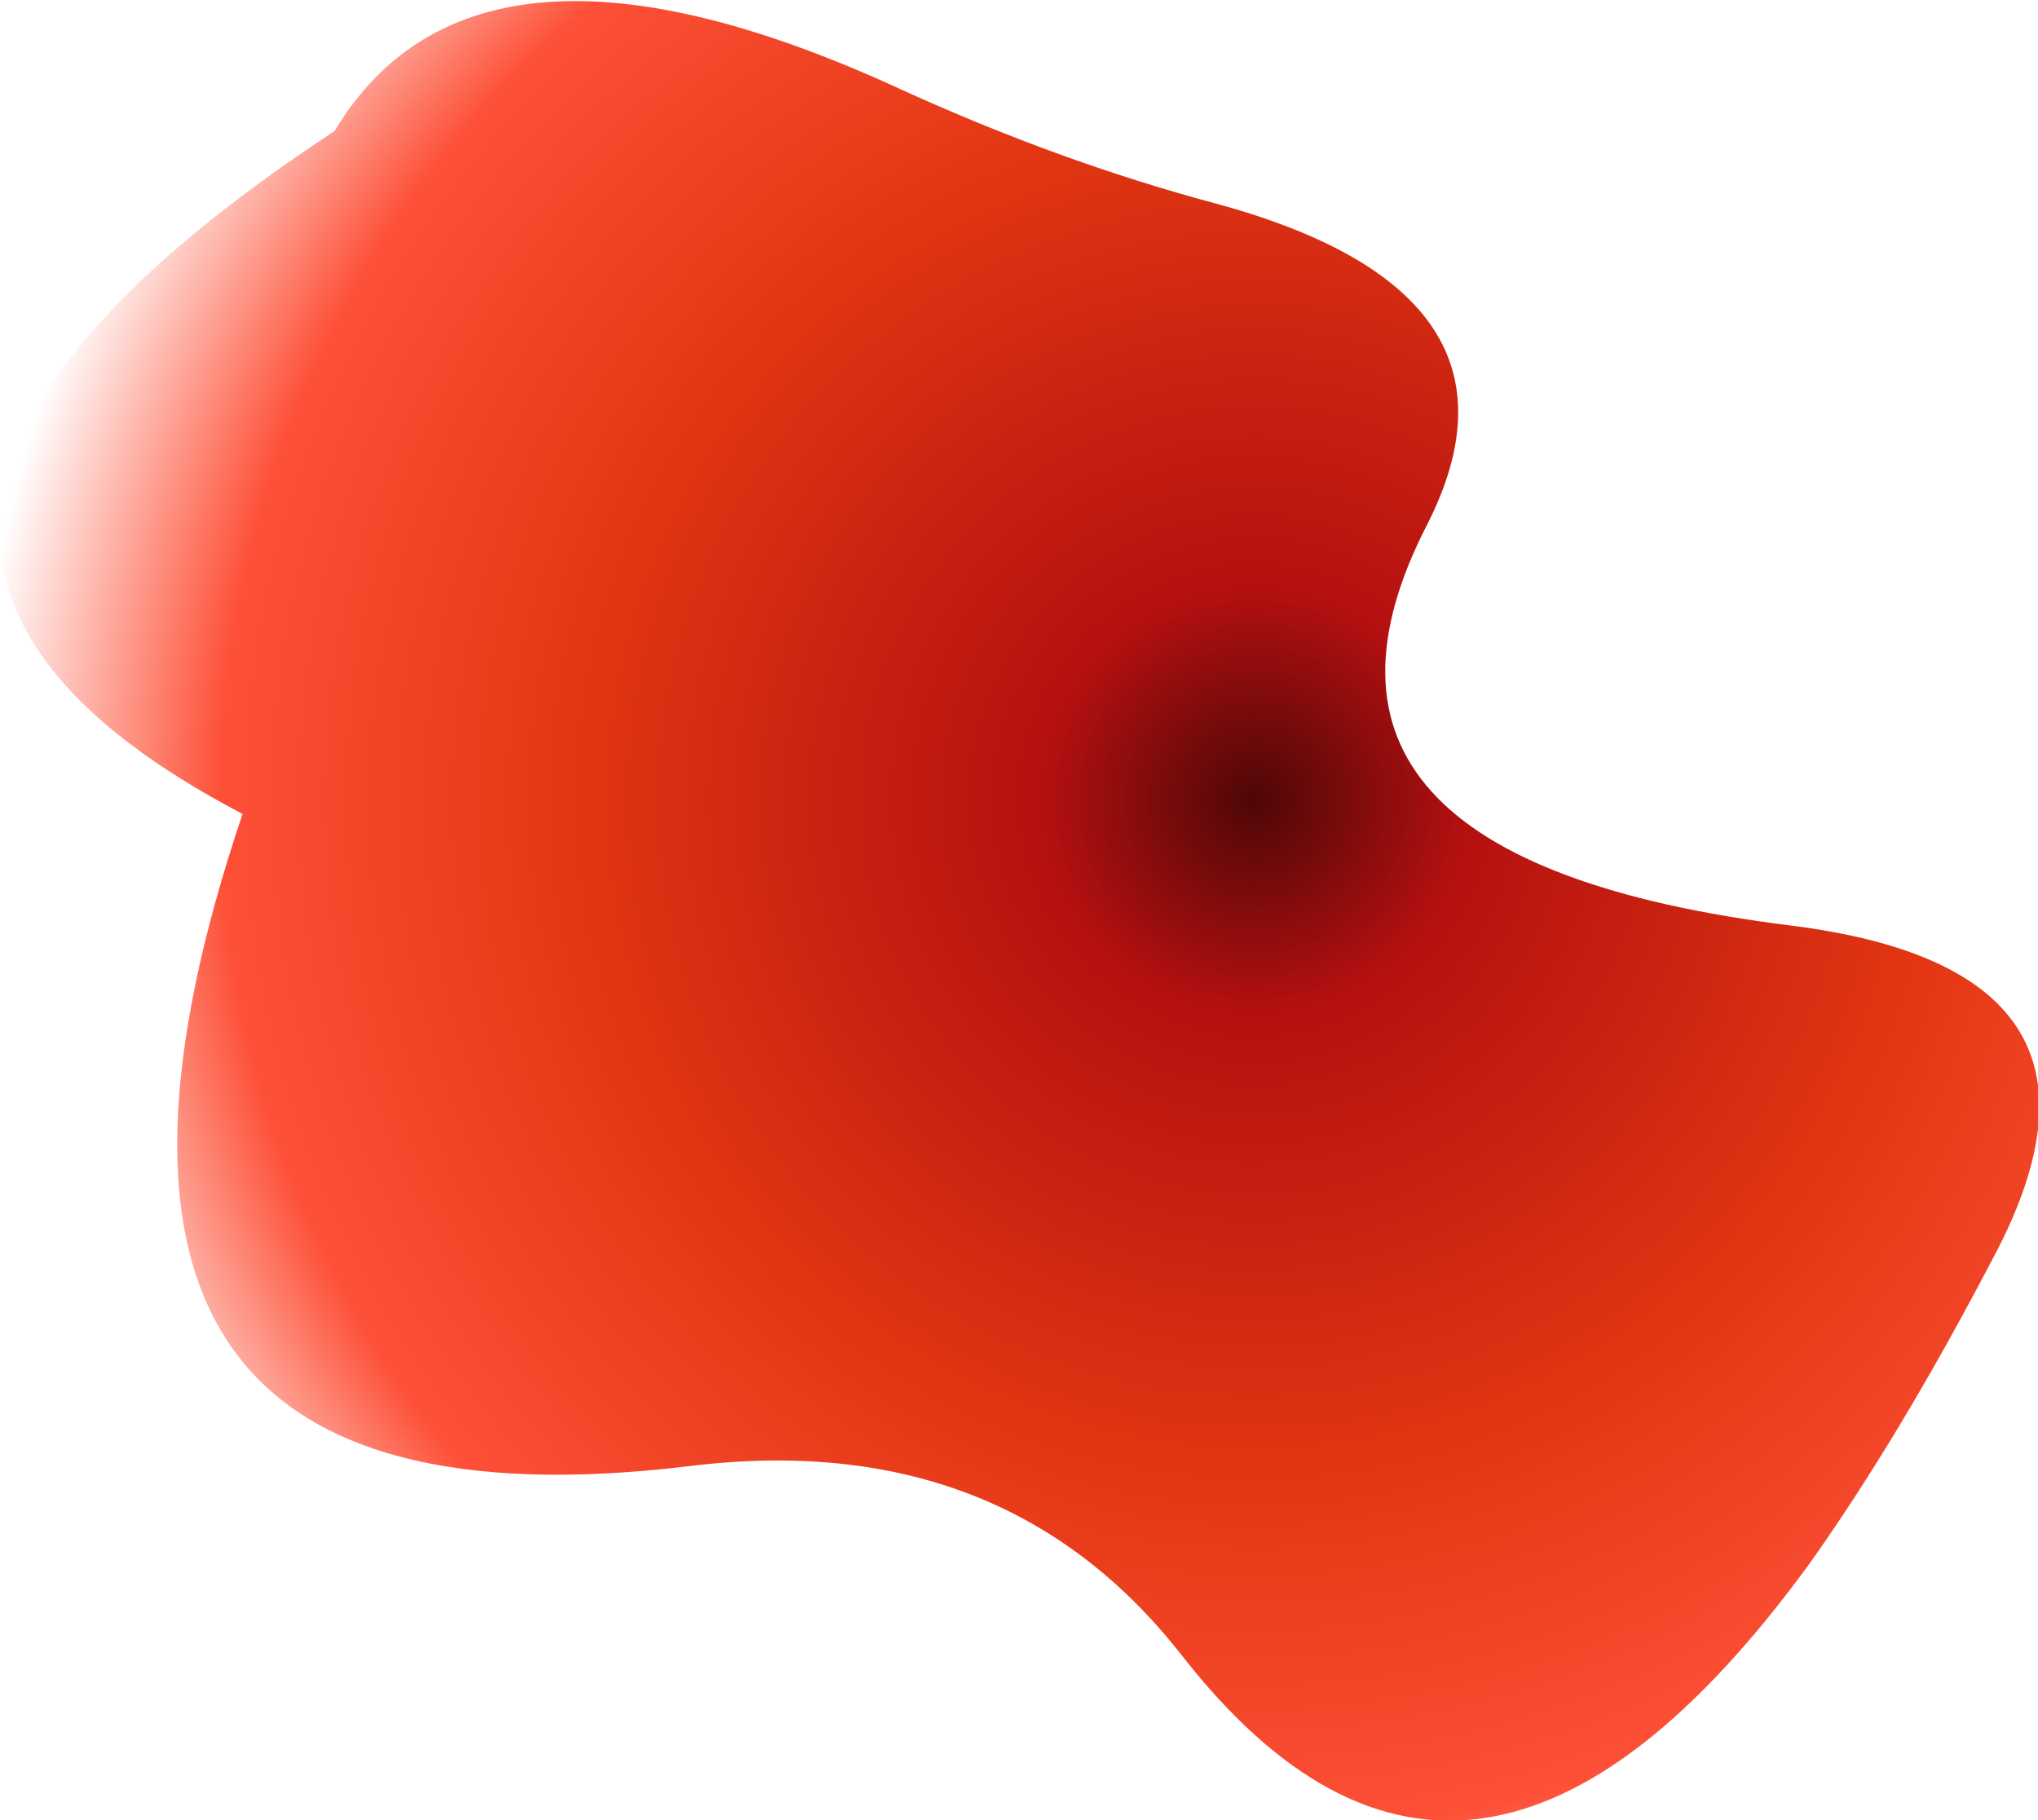 <?xml version="1.0" encoding="UTF-8" standalone="no"?>
<svg xmlns:xlink="http://www.w3.org/1999/xlink" height="32.65px" width="36.55px" xmlns="http://www.w3.org/2000/svg">
  <g transform="matrix(1.0, 0.0, 0.0, 1.0, 13.5, 40.85)">
    <path d="M18.95 -12.8 Q12.9 -4.5 7.7 -11.15 4.5 -15.25 -1.15 -14.55 -13.6 -13.05 -9.15 -26.25 -18.6 -31.2 -7.5 -38.5 -4.95 -42.75 2.65 -39.25 5.5 -37.95 8.3 -37.2 14.2 -35.6 12.1 -31.45 9.0 -25.45 18.6 -24.25 25.05 -23.45 22.2 -18.2 20.55 -15.05 18.95 -12.8" fill="url(#gradient0)" fill-rule="evenodd" stroke="none"/>
  </g>
  <defs>
    <radialGradient cx="0" cy="0" gradientTransform="matrix(0.028, 0.0, 0.0, 0.028, 9.0, -26.5)" gradientUnits="userSpaceOnUse" id="gradient0" r="819.2" spreadMethod="pad">
      <stop offset="0.0" stop-color="#4e0707"/>
      <stop offset="0.165" stop-color="#b41010"/>
      <stop offset="0.529" stop-color="#e23612"/>
      <stop offset="0.808" stop-color="#fd5037"/>
      <stop offset="1.0" stop-color="#fd5037" stop-opacity="0.0"/>
    </radialGradient>
  </defs>
</svg>
